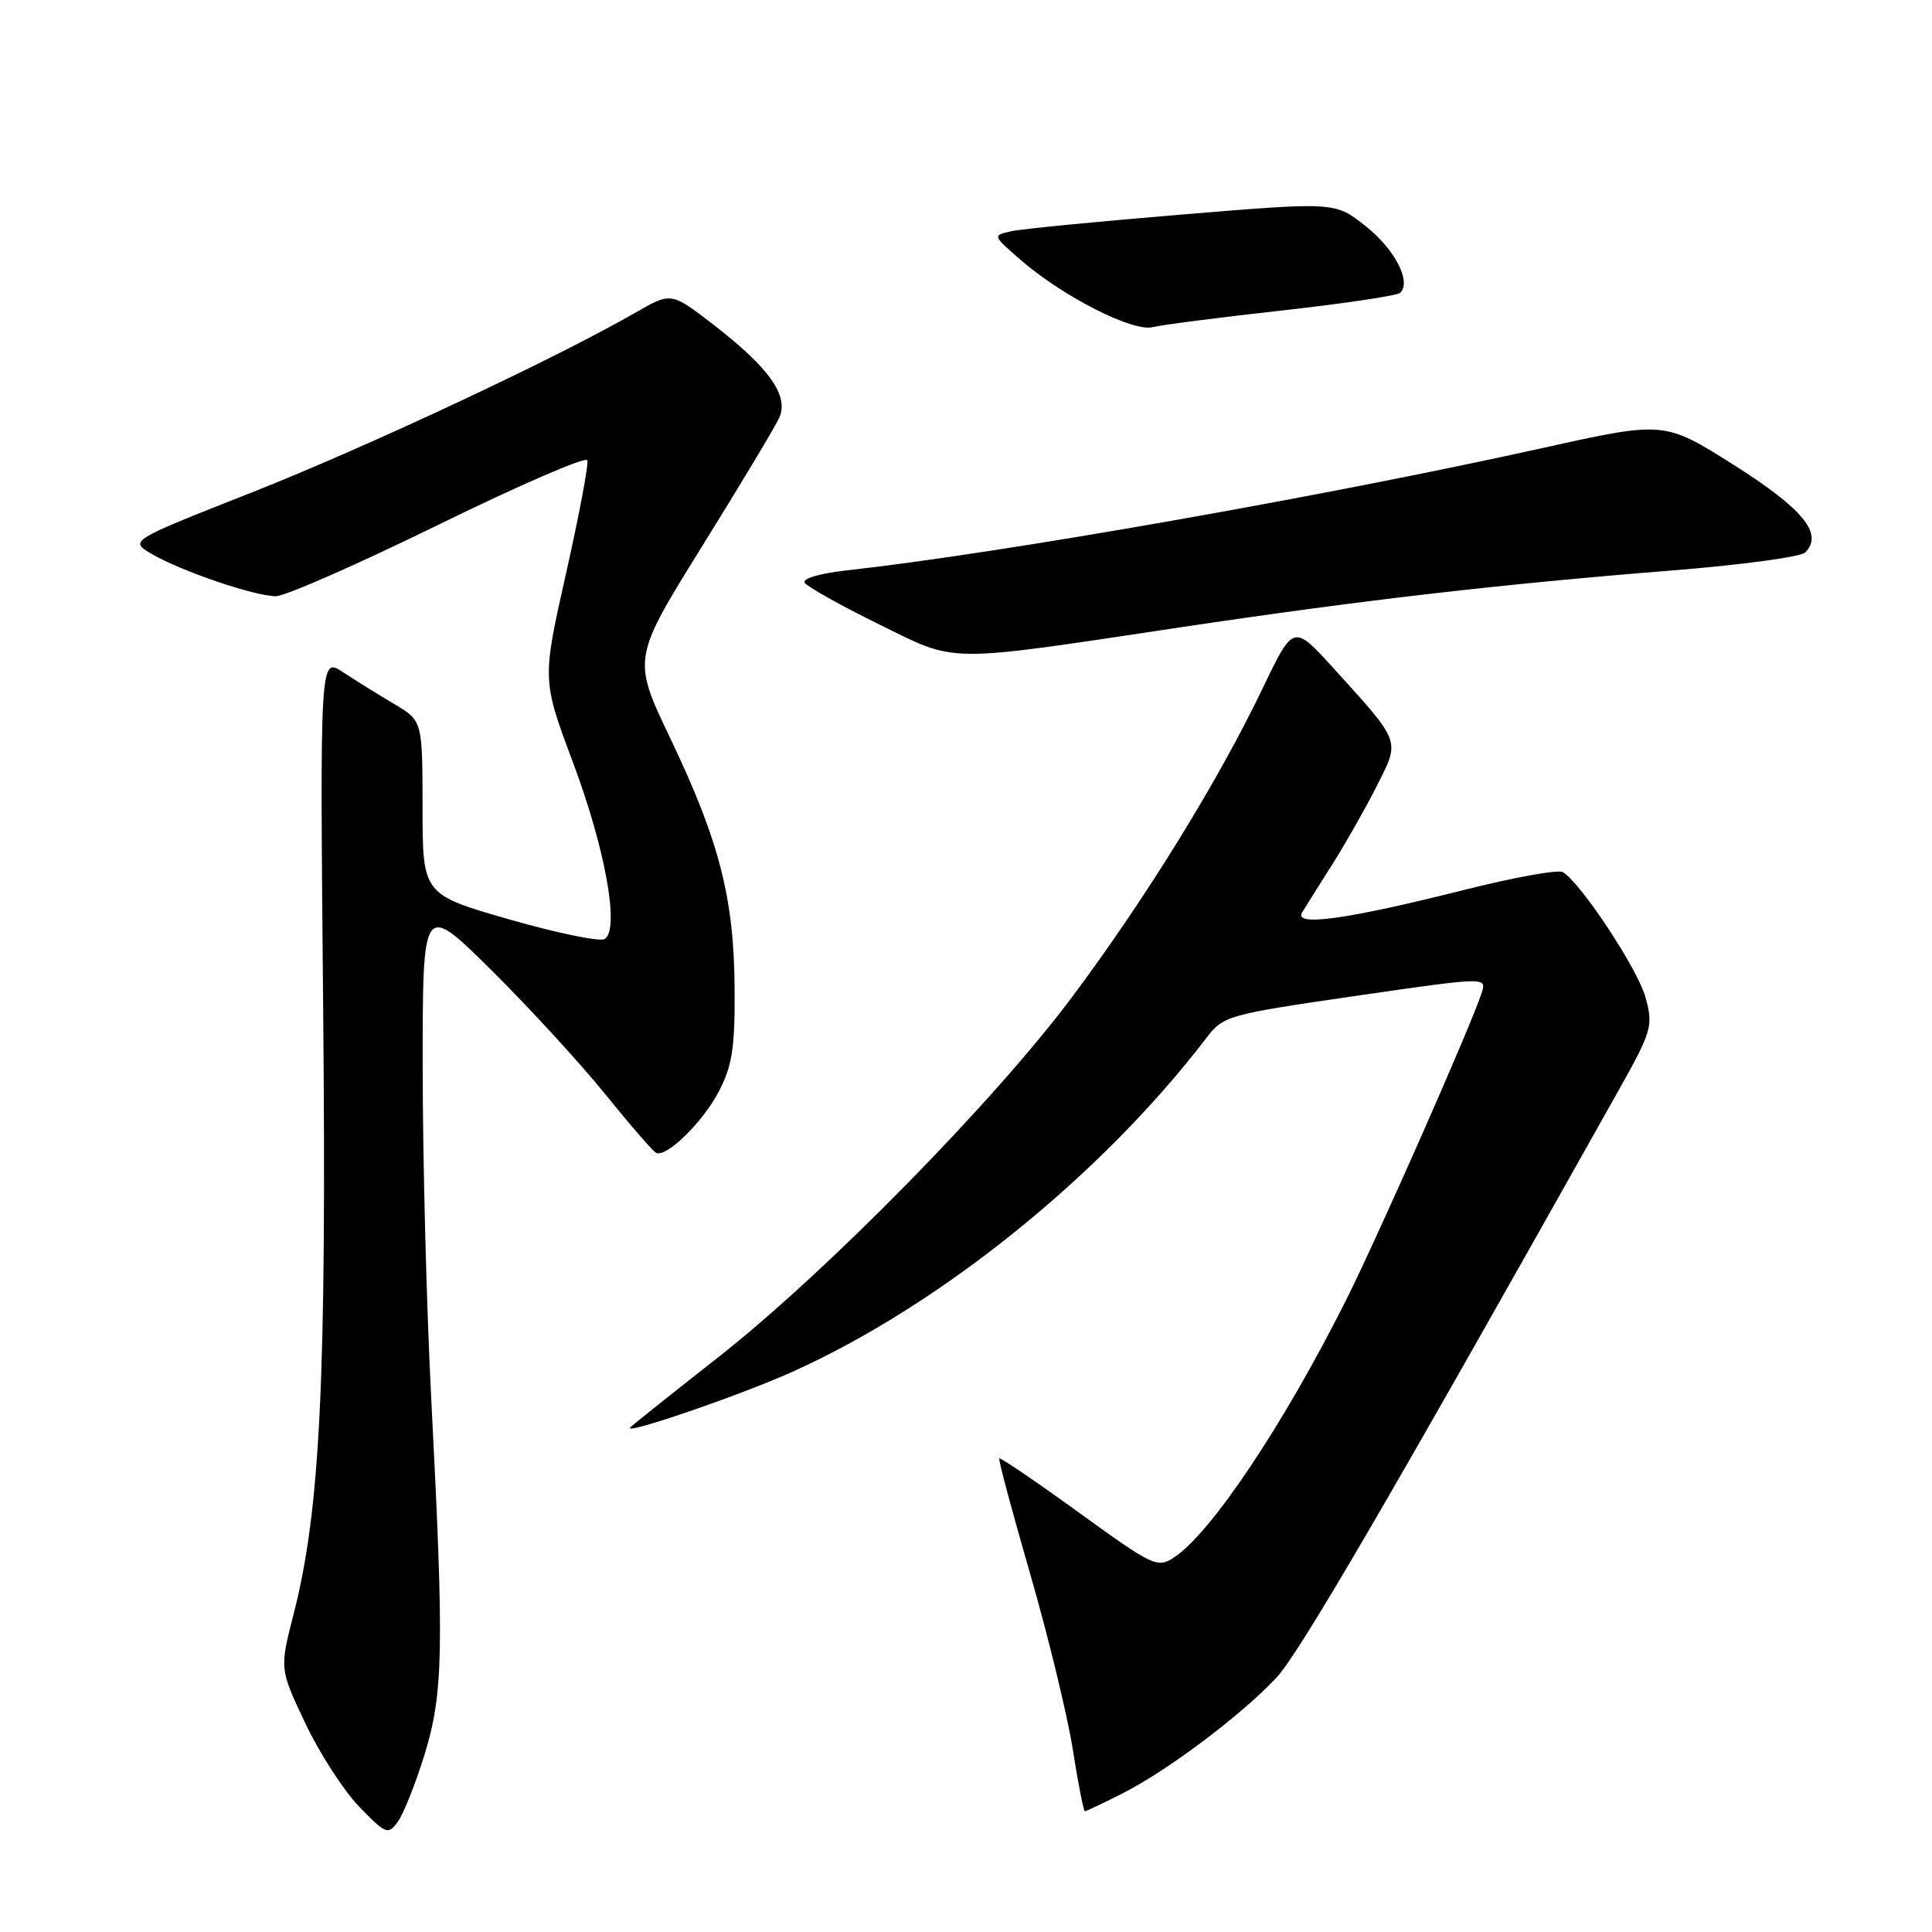 <?xml version="1.0" encoding="UTF-8" standalone="no"?>
<!DOCTYPE svg PUBLIC "-//W3C//DTD SVG 1.1//EN" "http://www.w3.org/Graphics/SVG/1.1/DTD/svg11.dtd" >
<svg xmlns="http://www.w3.org/2000/svg" xmlns:xlink="http://www.w3.org/1999/xlink" version="1.1" viewBox="0 0 256 256">
 <g >
 <path fill="currentColor"
d=" M 56.25 232.50 C 58.75 224.38 58.86 218.66 57.15 185.50 C 56.52 173.40 56.01 153.61 56.01 141.52 C 56.00 119.54 56.00 119.54 65.08 128.52 C 70.07 133.46 76.88 140.88 80.21 145.00 C 83.54 149.12 86.58 152.62 86.96 152.78 C 88.38 153.34 93.12 148.68 95.23 144.66 C 97.03 141.21 97.39 138.89 97.34 131.00 C 97.27 119.05 95.32 111.44 88.85 97.90 C 83.78 87.29 83.78 87.29 93.01 72.42 C 98.09 64.25 102.70 56.57 103.25 55.36 C 104.57 52.45 101.94 48.74 94.51 43.00 C 88.93 38.70 88.93 38.70 84.21 41.42 C 73.75 47.45 48.57 59.25 33.32 65.27 C 17.14 71.65 17.14 71.65 20.06 73.38 C 23.91 75.65 33.73 79.00 36.55 79.00 C 37.78 79.00 47.49 74.73 58.14 69.51 C 68.79 64.29 77.65 60.45 77.83 60.99 C 78.01 61.53 76.73 68.30 74.99 76.04 C 71.83 90.10 71.83 90.10 75.93 101.05 C 80.23 112.52 82.14 123.18 80.12 124.43 C 79.49 124.81 73.81 123.64 67.49 121.83 C 56.00 118.52 56.00 118.52 55.99 107.01 C 55.98 95.50 55.98 95.50 52.24 93.29 C 50.18 92.07 47.13 90.17 45.45 89.07 C 42.39 87.05 42.39 87.05 42.82 133.46 C 43.28 182.74 42.44 200.05 38.92 213.82 C 37.04 221.15 37.04 221.15 40.47 228.37 C 42.35 232.34 45.57 237.31 47.62 239.42 C 51.15 243.06 51.41 243.16 52.72 241.38 C 53.47 240.34 55.06 236.35 56.25 232.50 Z  M 148.80 237.60 C 154.74 234.59 164.39 227.34 169.11 222.33 C 172.14 219.11 184.19 198.44 214.27 144.84 C 218.90 136.60 219.08 136.00 218.05 132.19 C 217.05 128.47 209.54 117.07 207.09 115.56 C 206.50 115.19 200.63 116.25 194.04 117.91 C 178.43 121.84 171.38 122.82 172.54 120.90 C 173.01 120.13 174.81 117.25 176.56 114.50 C 178.30 111.75 180.94 107.10 182.42 104.17 C 185.54 98.00 185.71 98.49 176.75 88.60 C 171.39 82.70 171.39 82.70 167.34 91.14 C 161.43 103.47 151.91 118.90 142.14 132.00 C 131.78 145.90 109.35 168.73 95.00 179.98 C 89.22 184.51 84.07 188.62 83.54 189.12 C 82.28 190.30 98.01 184.92 105.00 181.77 C 124.60 172.95 145.94 155.74 159.88 137.50 C 162.11 134.59 162.68 134.43 179.58 131.97 C 196.85 129.47 196.99 129.46 196.36 131.47 C 195.08 135.55 182.64 163.75 178.27 172.45 C 170.06 188.80 160.45 203.17 155.56 206.37 C 153.36 207.81 152.80 207.55 142.97 200.43 C 137.31 196.33 132.56 193.10 132.41 193.25 C 132.27 193.40 134.11 200.29 136.51 208.57 C 138.90 216.85 141.44 227.31 142.15 231.81 C 142.86 236.32 143.58 240.00 143.75 240.00 C 143.93 240.00 146.20 238.92 148.80 237.60 Z  M 156.50 83.11 C 180.52 79.52 198.76 77.41 221.31 75.61 C 230.56 74.88 238.60 73.80 239.19 73.21 C 241.65 70.75 238.97 67.46 229.79 61.64 C 220.53 55.79 220.53 55.79 204.52 59.34 C 175.53 65.77 132.66 73.31 112.27 75.57 C 108.69 75.96 106.29 76.66 106.63 77.22 C 106.96 77.74 111.34 80.20 116.36 82.67 C 126.99 87.89 124.75 87.87 156.50 83.11 Z  M 169.89 41.14 C 178.12 40.22 185.17 39.17 185.55 38.79 C 187.04 37.29 184.81 33.02 180.95 29.96 C 176.90 26.75 176.90 26.75 156.70 28.42 C 145.59 29.34 135.38 30.33 134.00 30.64 C 131.50 31.19 131.50 31.19 135.24 34.44 C 140.78 39.26 150.08 44.00 152.72 43.35 C 153.93 43.05 161.66 42.05 169.89 41.14 Z "/>
</g>
</svg>